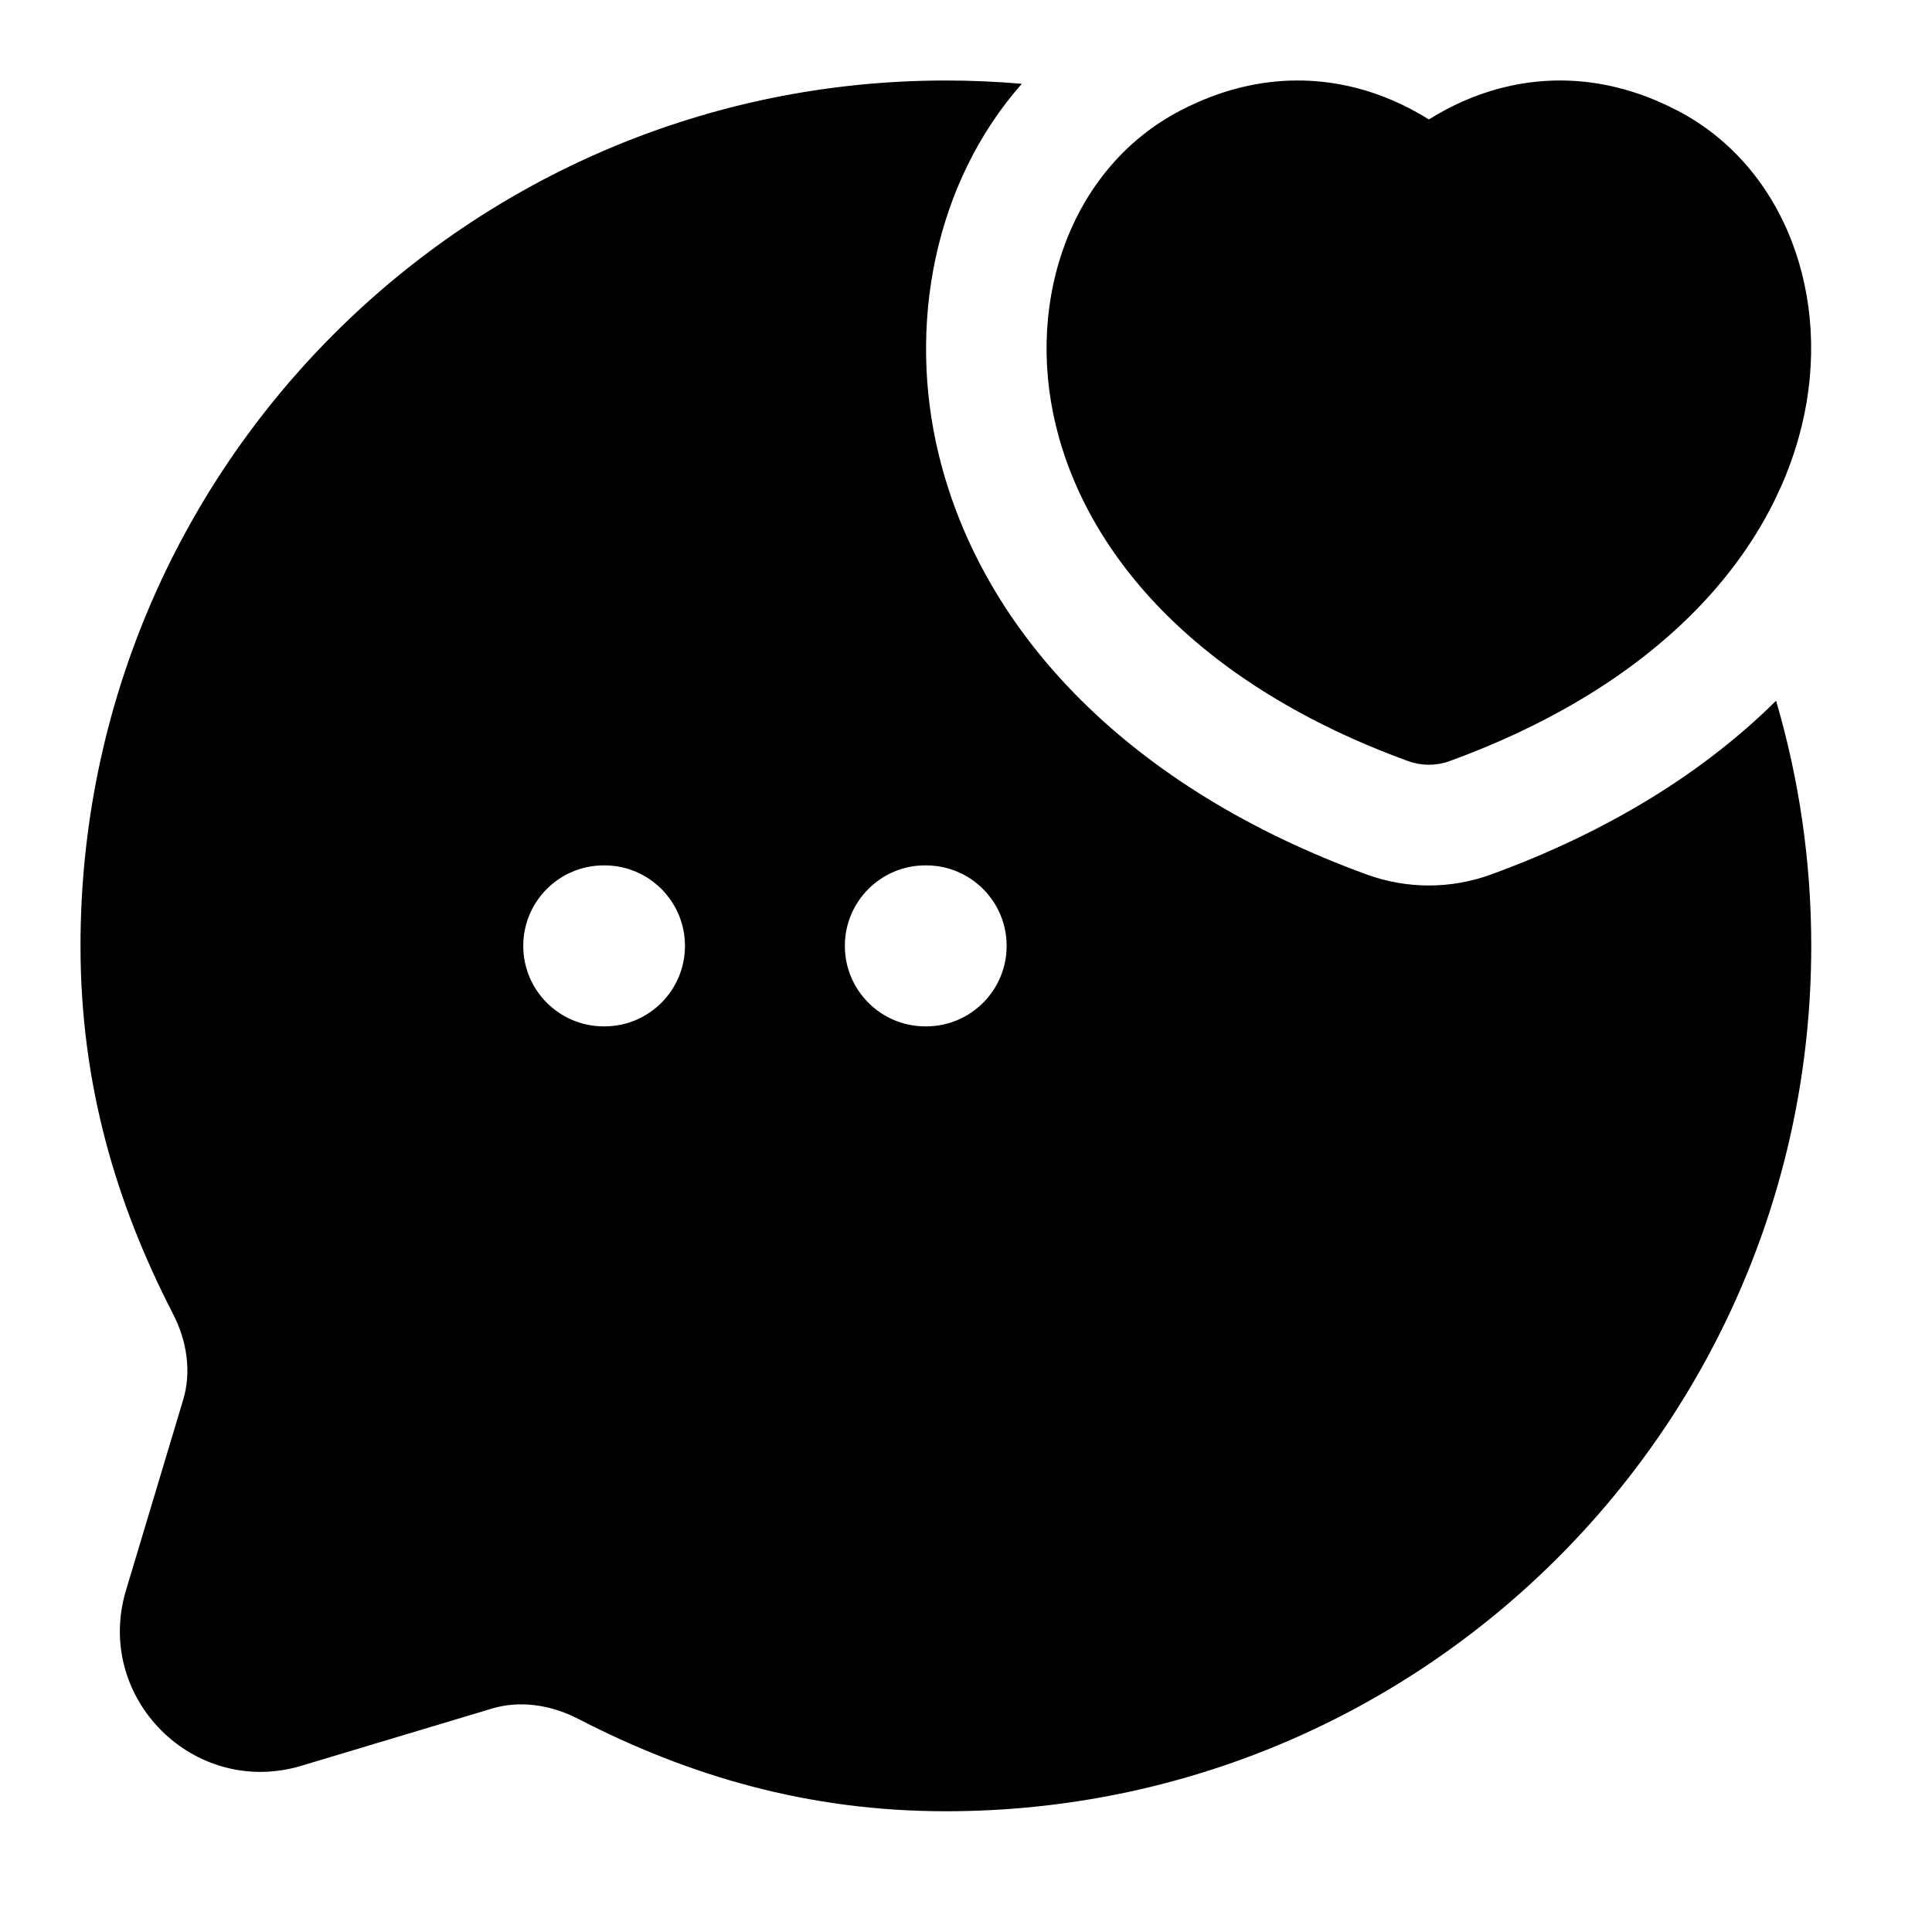 <svg width="24" height="24" viewBox="0 0 24 24" xmlns="http://www.w3.org/2000/svg">
    <path fill-rule="evenodd" clip-rule="evenodd" d="M12.693 1.041C11.609 2.271 11.268 4.037 11.662 5.65C12.208 7.887 14.054 9.799 16.98 10.864C17.478 11.045 18.023 11.045 18.52 10.864C19.978 10.333 21.168 9.592 22.063 8.705C22.347 9.671 22.5 10.693 22.5 11.75C22.5 17.687 17.687 22.5 11.75 22.5C10.036 22.5 8.554 22.06 7.182 21.352C6.825 21.168 6.443 21.125 6.113 21.224L3.744 21.935C2.409 22.335 1.165 21.091 1.565 19.756L2.276 17.387C2.375 17.057 2.332 16.675 2.148 16.319C1.44 14.946 1 13.464 1 11.75C1 5.813 5.813 1 11.75 1C12.068 1 12.382 1.014 12.693 1.041ZM6.5 11.75C6.5 11.198 6.948 10.75 7.5 10.75H7.509C8.061 10.75 8.509 11.198 8.509 11.75C8.509 12.302 8.061 12.75 7.509 12.75H7.5C6.948 12.75 6.5 12.302 6.5 11.75ZM10.495 11.75C10.495 11.198 10.943 10.75 11.495 10.75H11.505C12.057 10.75 12.505 11.198 12.505 11.75C12.505 12.302 12.057 12.75 11.505 12.75H11.495C10.943 12.75 10.495 12.302 10.495 11.75ZM17.266 1.233C17.451 1.31 17.613 1.398 17.75 1.484C17.887 1.398 18.049 1.31 18.234 1.233C18.887 0.96 19.81 0.837 20.84 1.375C22.172 2.069 22.772 3.695 22.381 5.294C21.982 6.928 20.587 8.515 18.006 9.455C17.841 9.515 17.659 9.515 17.493 9.455C14.913 8.515 13.518 6.928 13.118 5.294C12.728 3.695 13.328 2.069 14.66 1.375C15.69 0.837 16.613 0.96 17.266 1.233Z"/>
</svg>
